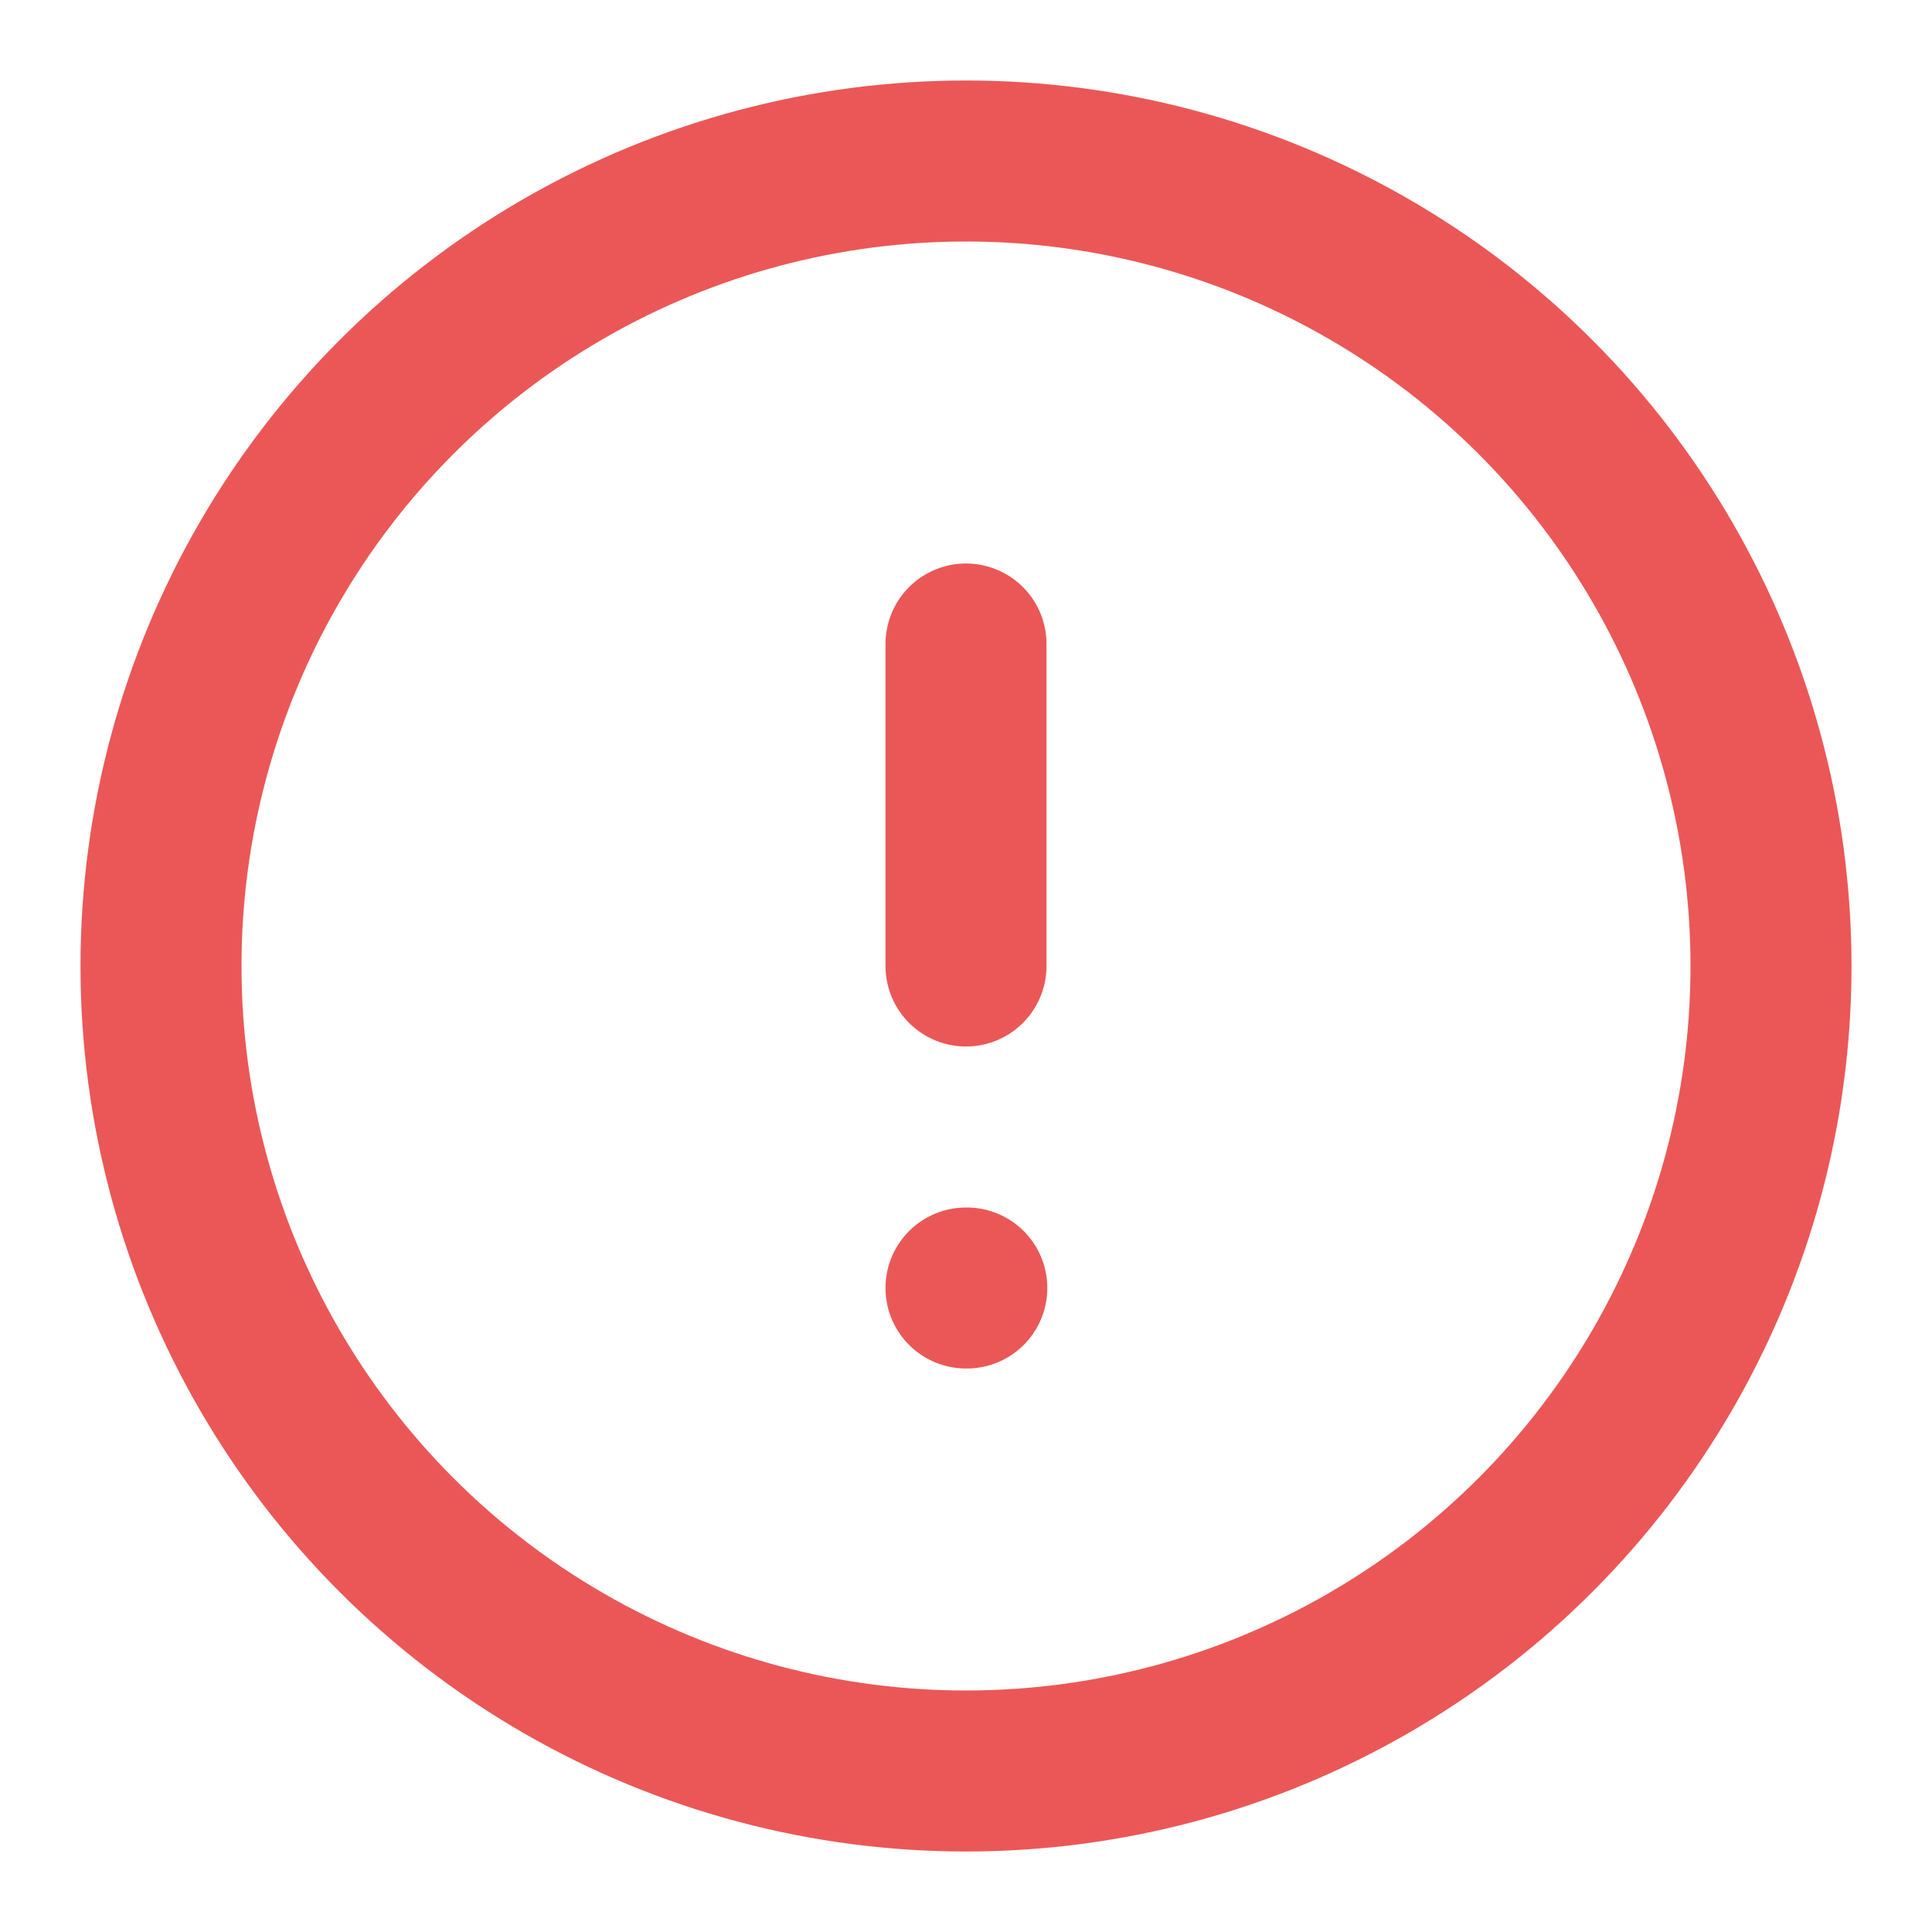 <svg xmlns="http://www.w3.org/2000/svg" width="24" height="24" viewBox="0 0 24 24" fill="none" stroke="#EB5757" stroke-width="2" stroke-linecap="round" stroke-linejoin="round">
  <circle cx="12" cy="12" r="10"></circle>
  <line x1="12" y1="8" x2="12" y2="12"></line>
  <line x1="12" y1="16" x2="12.01" y2="16"></line>
</svg>
